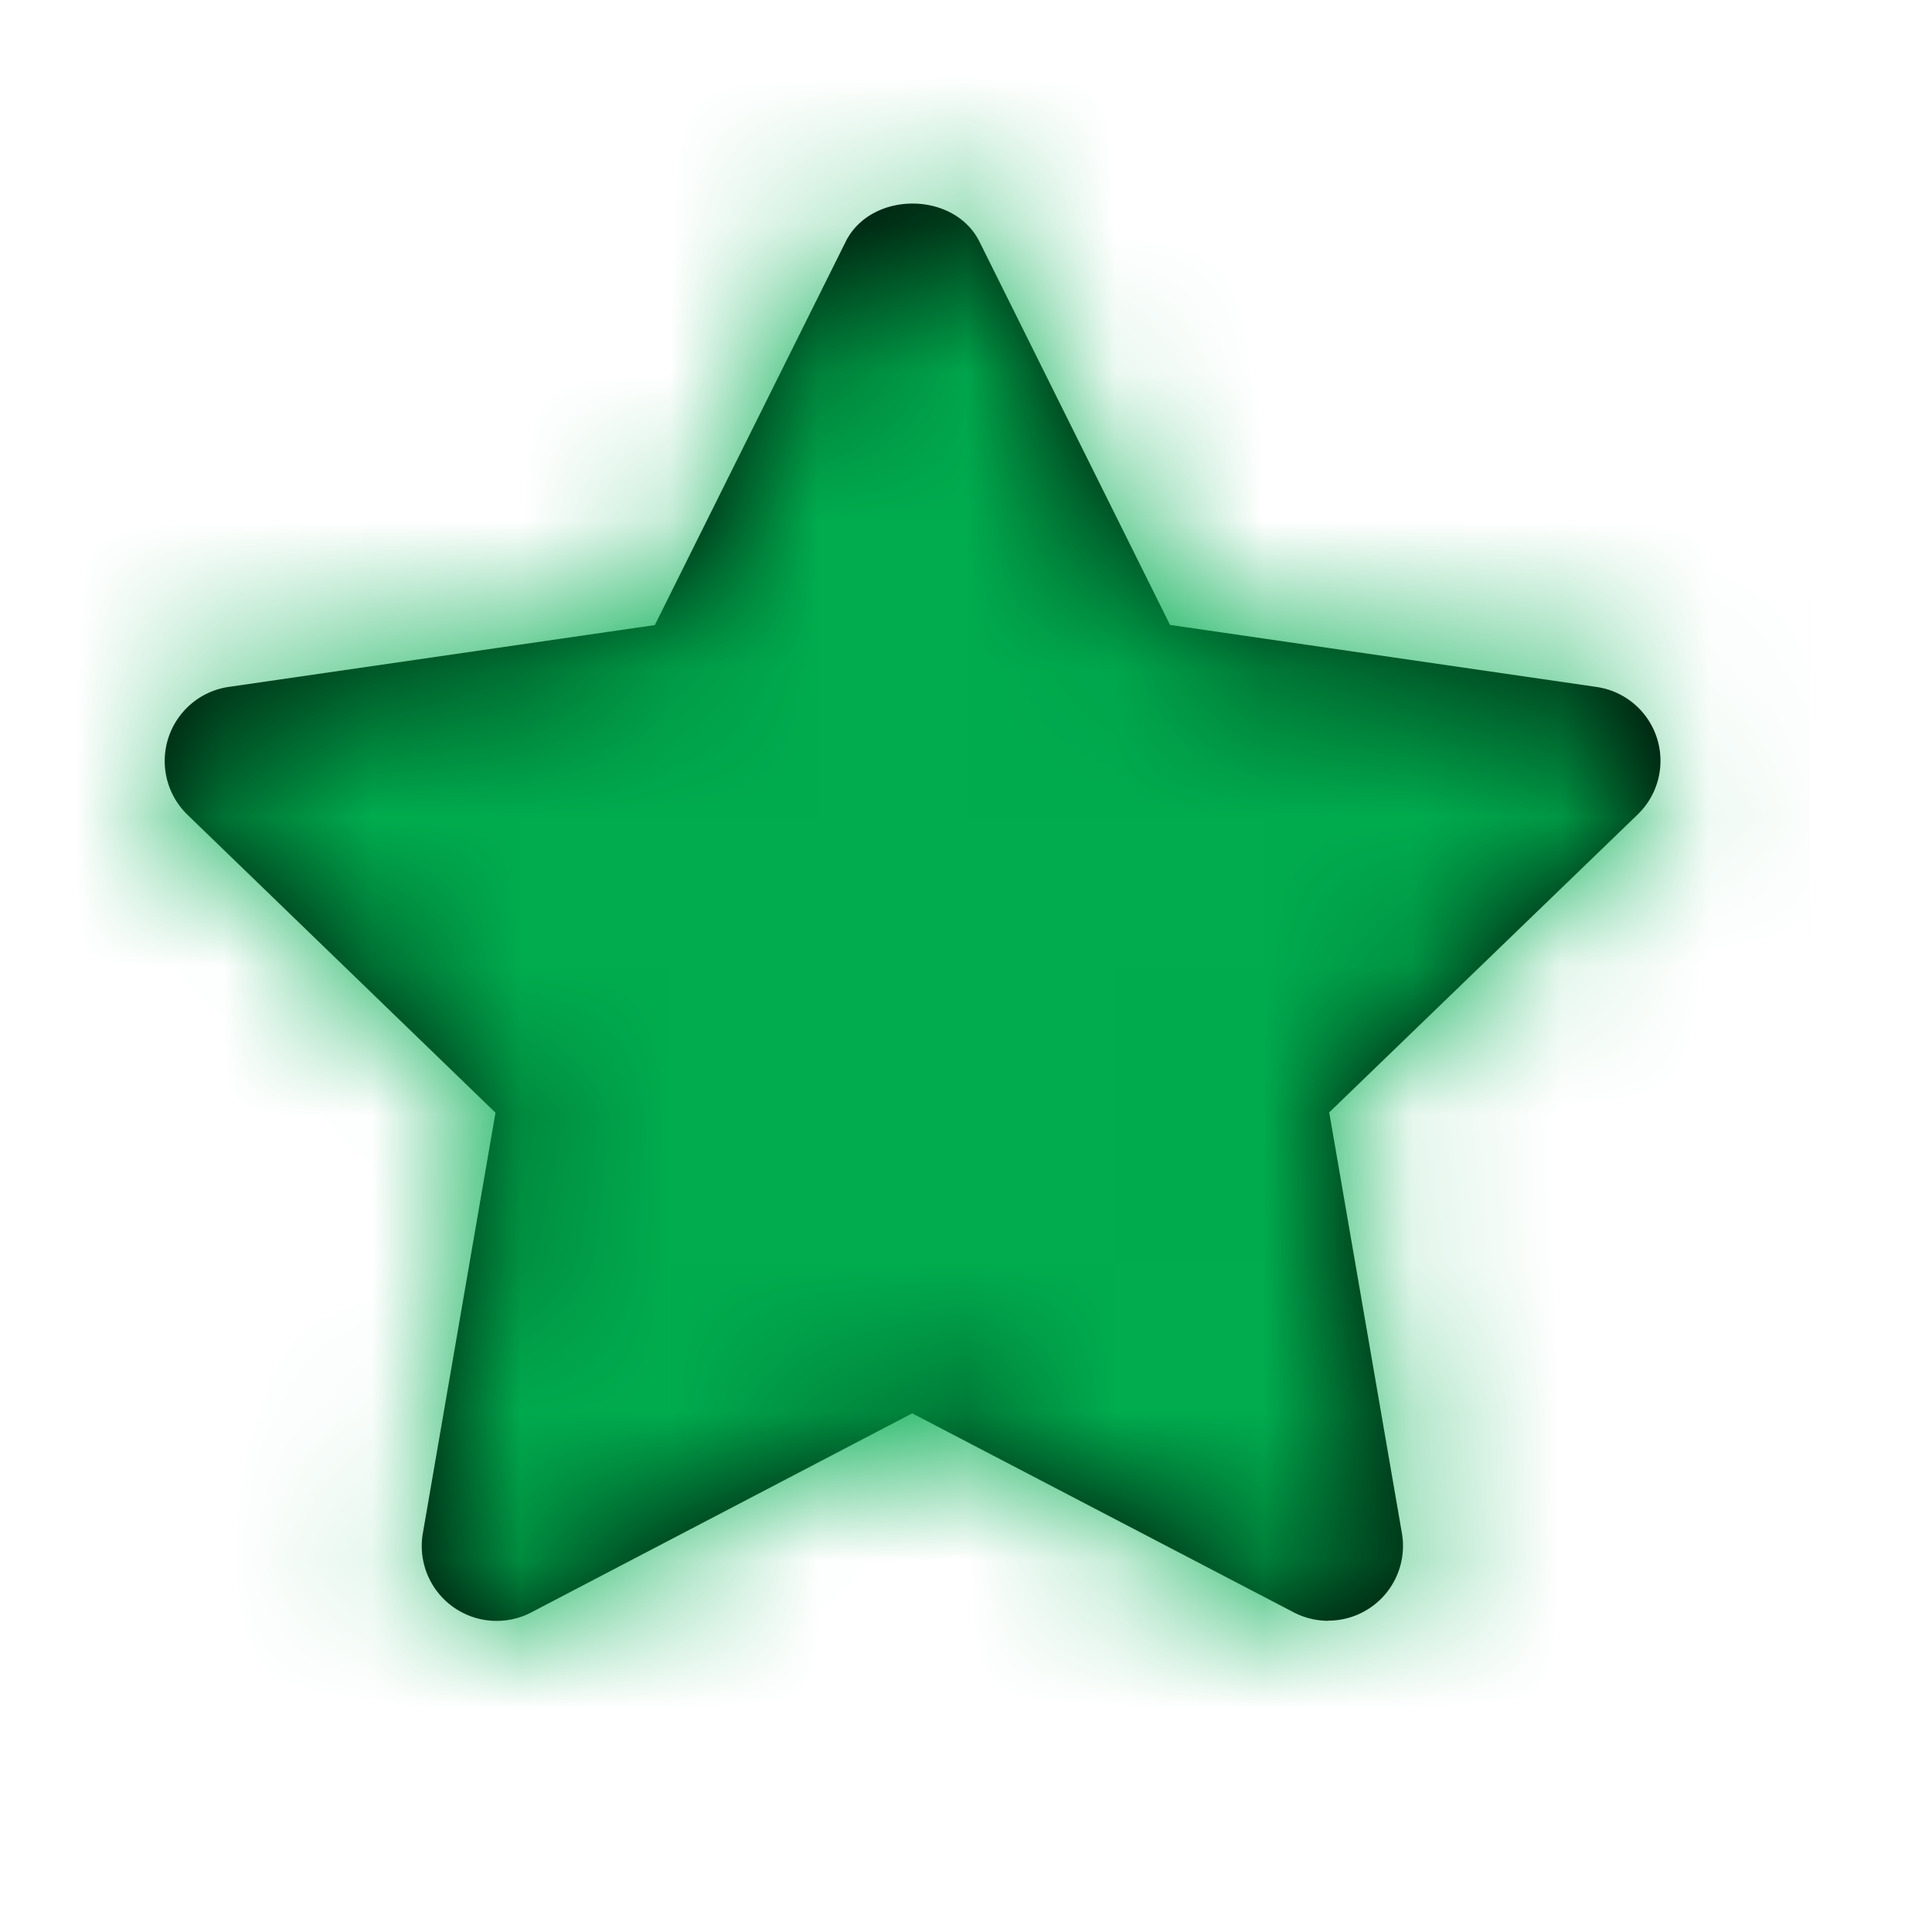 <svg width="13" height="13" fill="none" xmlns="http://www.w3.org/2000/svg"><path fill-rule="evenodd" clip-rule="evenodd" d="M8.937 10.906a.504.504 0 01-.232-.057L6.138 9.51l-2.564 1.34a.504.504 0 01-.729-.532l.489-2.831-2.073-2.005a.504.504 0 01.278-.86l2.867-.416L5.69 1.627c.17-.343.731-.343.901 0l1.282 2.578 2.867.417a.502.502 0 01.278.86L8.944 7.485l.489 2.831a.503.503 0 01-.496.589z" fill="#000"/><mask id="a" style="mask-type:alpha" maskUnits="userSpaceOnUse" x="1" y="1" width="11" height="10"><path fill-rule="evenodd" clip-rule="evenodd" d="M8.937 10.906a.504.504 0 01-.232-.057L6.138 9.51l-2.564 1.34a.504.504 0 01-.729-.532l.489-2.831-2.073-2.005a.504.504 0 01.278-.86l2.867-.416L5.69 1.627c.17-.343.731-.343.901 0l1.282 2.578 2.867.417a.502.502 0 01.278.86L8.944 7.485l.489 2.831a.503.503 0 01-.496.589z" fill="#fff"/></mask><g mask="url(#a)"><path fill="#00AC4E" d="M.103.341h12.074v12.074H.103z"/></g></svg>